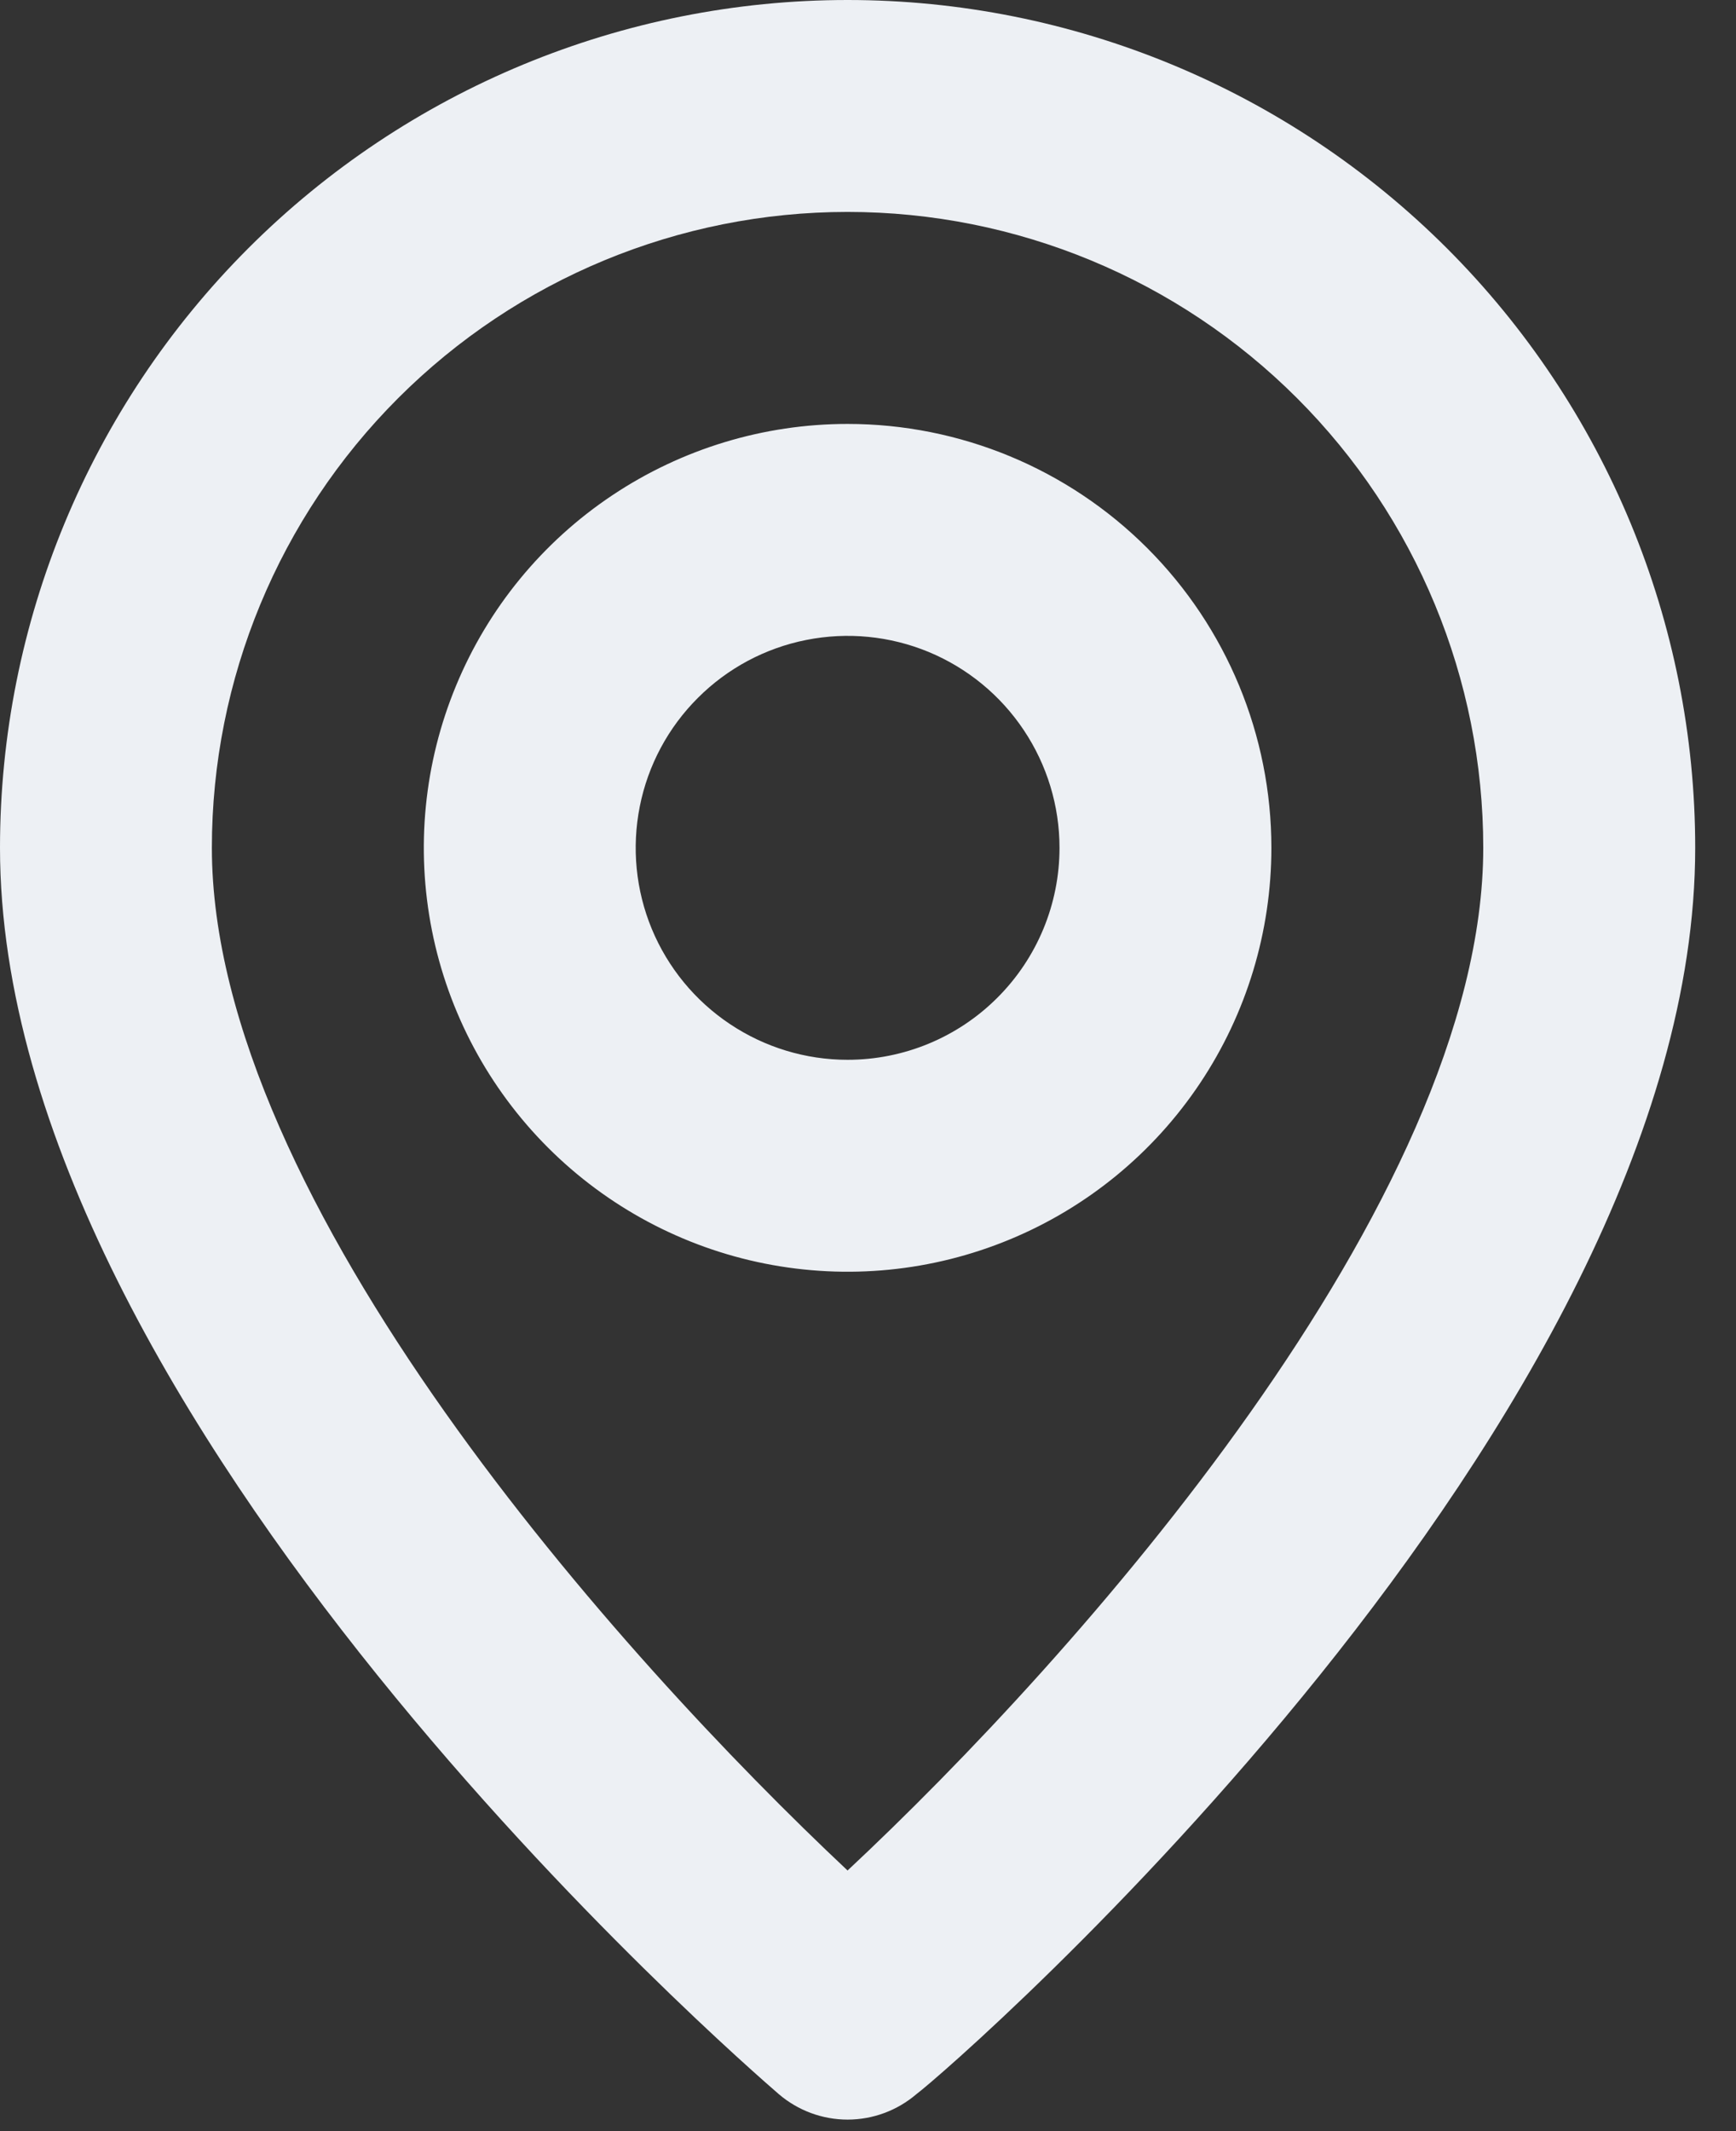 <svg width="22" height="27" viewBox="0 0 22 27" fill="none" xmlns="http://www.w3.org/2000/svg">
<rect x="0" y="0" width="22" height="27" fill="#333333" stroke="none"/>
<path d="M10.741 0C7.893 0 5.16 1.132 3.146 3.146C1.132 5.16 0 7.893 0 10.741C0 17.992 9.466 26.182 9.869 26.531C10.112 26.739 10.421 26.854 10.741 26.854C11.062 26.854 11.371 26.739 11.614 26.531C12.084 26.182 21.483 17.992 21.483 10.741C21.483 7.893 20.351 5.16 18.337 3.146C16.322 1.132 13.59 0 10.741 0ZM10.741 23.698C7.882 21.013 2.685 15.226 2.685 10.741C2.685 8.605 3.534 6.556 5.045 5.045C6.556 3.534 8.605 2.685 10.741 2.685C12.878 2.685 14.927 3.534 16.438 5.045C17.949 6.556 18.797 8.605 18.797 10.741C18.797 15.226 13.601 21.026 10.741 23.698ZM10.741 5.371C9.679 5.371 8.641 5.686 7.758 6.276C6.874 6.866 6.186 7.705 5.78 8.686C5.373 9.668 5.267 10.747 5.474 11.789C5.681 12.831 6.193 13.788 6.944 14.539C7.695 15.29 8.652 15.802 9.694 16.009C10.736 16.216 11.815 16.11 12.797 15.703C13.778 15.297 14.617 14.608 15.207 13.725C15.797 12.842 16.112 11.804 16.112 10.741C16.112 9.317 15.546 7.951 14.539 6.944C13.532 5.937 12.166 5.371 10.741 5.371ZM10.741 13.427C10.21 13.427 9.691 13.269 9.25 12.974C8.808 12.679 8.464 12.26 8.26 11.769C8.057 11.278 8.004 10.739 8.108 10.217C8.211 9.697 8.467 9.218 8.843 8.843C9.218 8.467 9.697 8.211 10.217 8.108C10.739 8.004 11.278 8.057 11.769 8.26C12.26 8.464 12.679 8.808 12.974 9.25C13.269 9.691 13.427 10.21 13.427 10.741C13.427 11.454 13.144 12.137 12.64 12.64C12.137 13.144 11.454 13.427 10.741 13.427Z" fill="#EDF0F4"/>
</svg>
